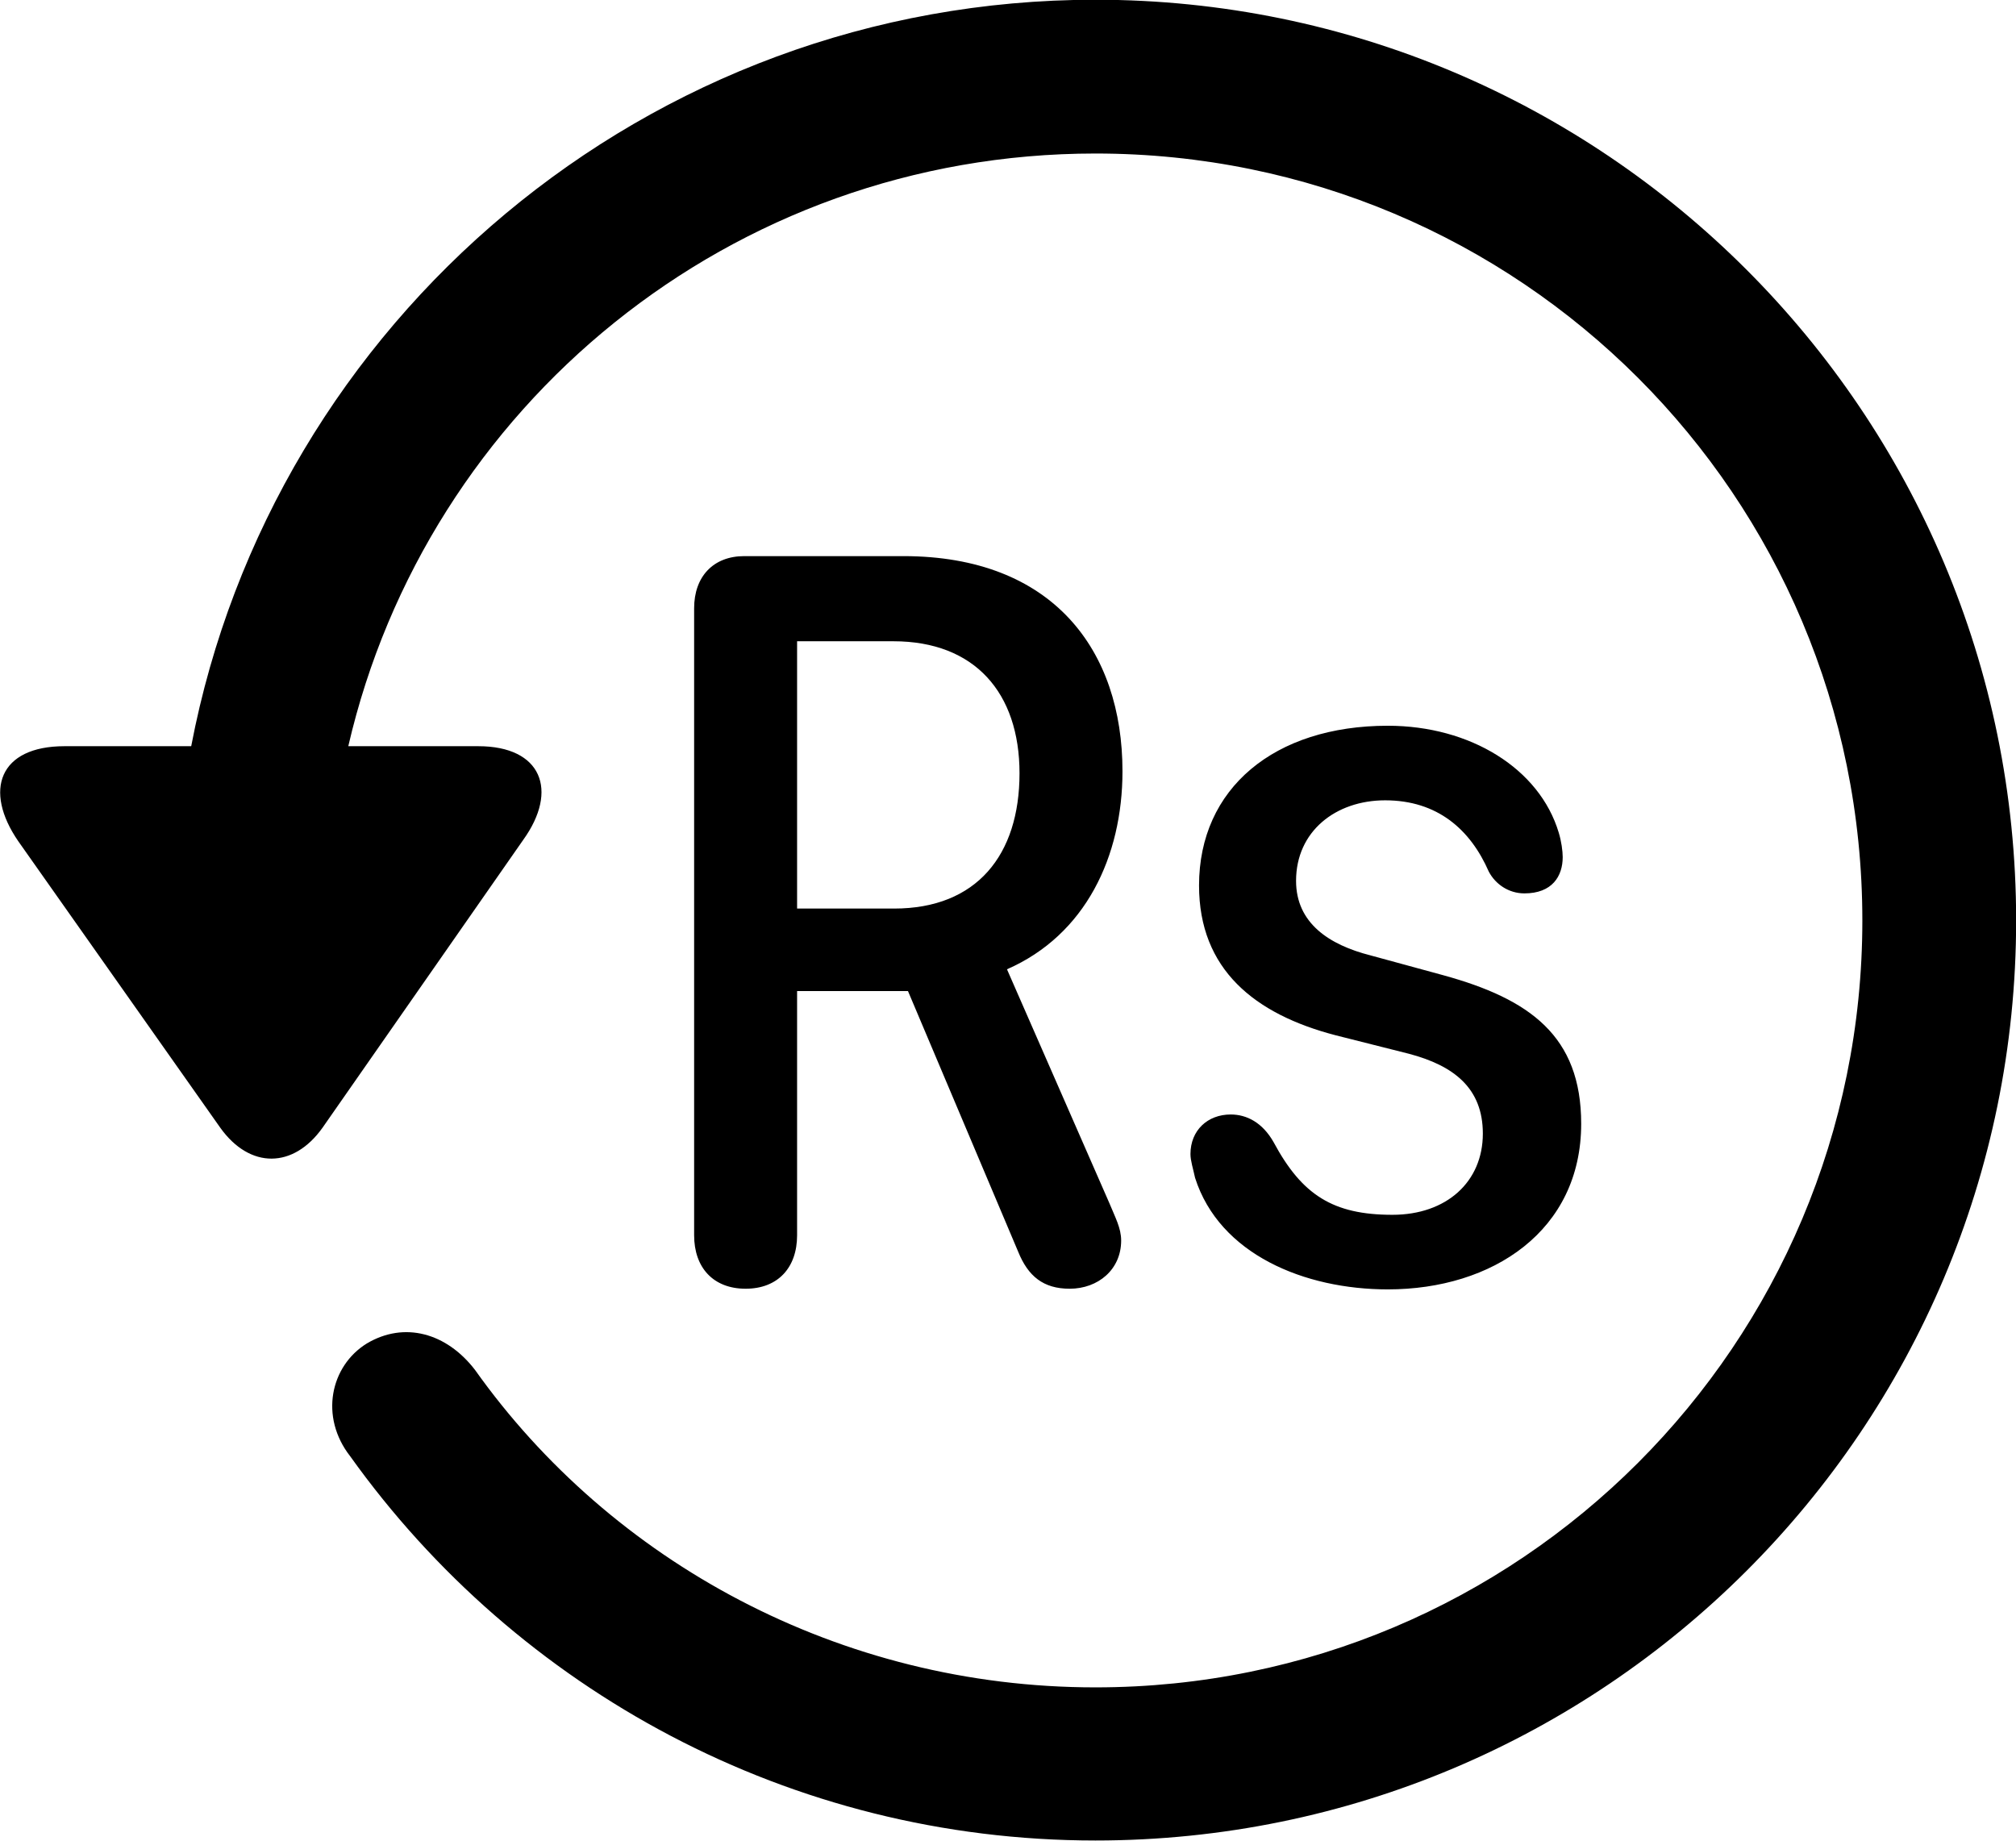 
<svg
    viewBox="0 0 30.545 27.891"
    xmlns="http://www.w3.org/2000/svg"
>
    <path
        fill="inherit"
        d="M0.977 11.306C-0.013 11.306 -0.253 11.976 0.277 12.746L3.337 17.086C3.787 17.716 4.447 17.706 4.887 17.086L7.927 12.726C8.467 11.976 8.207 11.306 7.247 11.306H5.277C6.467 6.156 11.077 2.326 16.597 2.326C23.027 2.326 28.217 7.516 28.217 13.946C28.217 20.366 23.027 25.566 16.597 25.566C12.717 25.566 9.257 23.656 7.197 20.756C6.767 20.196 6.127 20.016 5.557 20.356C5.007 20.696 4.837 21.466 5.307 22.066C7.837 25.606 11.977 27.886 16.597 27.886C24.297 27.886 30.547 21.646 30.547 13.946C30.547 6.246 24.297 -0.004 16.597 -0.004C9.807 -0.004 4.127 4.866 2.897 11.306ZM11.297 19.526C11.787 19.526 12.077 19.206 12.077 18.716V15.016H13.757L15.427 18.966C15.577 19.336 15.807 19.526 16.207 19.526C16.637 19.526 16.987 19.236 16.987 18.796C16.987 18.606 16.897 18.446 16.807 18.226L15.257 14.686C16.447 14.166 17.007 12.976 17.007 11.686C17.007 9.856 15.957 8.426 13.687 8.426H11.277C10.807 8.426 10.517 8.736 10.517 9.216V18.716C10.517 19.206 10.807 19.526 11.297 19.526ZM12.077 13.766V9.716H13.537C14.767 9.716 15.447 10.496 15.447 11.716C15.447 12.956 14.797 13.766 13.547 13.766ZM21.027 19.536C22.617 19.536 23.957 18.646 23.957 17.026C23.957 15.696 23.177 15.136 21.867 14.776L20.767 14.476C20.137 14.316 19.637 13.986 19.637 13.346C19.637 12.596 20.237 12.126 20.987 12.126C21.777 12.126 22.277 12.566 22.557 13.206C22.657 13.396 22.857 13.536 23.097 13.536C23.517 13.536 23.677 13.276 23.677 12.986C23.677 12.896 23.657 12.746 23.617 12.616C23.327 11.646 22.277 10.996 21.027 10.996C19.307 10.996 18.167 11.946 18.167 13.416C18.167 14.686 19.007 15.366 20.237 15.686L21.347 15.966C22.027 16.146 22.467 16.486 22.467 17.176C22.467 17.906 21.917 18.406 21.097 18.406C20.197 18.406 19.727 18.106 19.297 17.306C19.127 17.006 18.887 16.886 18.647 16.886C18.297 16.886 18.037 17.126 18.037 17.486C18.037 17.586 18.077 17.706 18.107 17.846C18.477 19.006 19.767 19.536 21.027 19.536Z"
        fillRule="evenodd"
        clipRule="evenodd"
    />
</svg>
        
